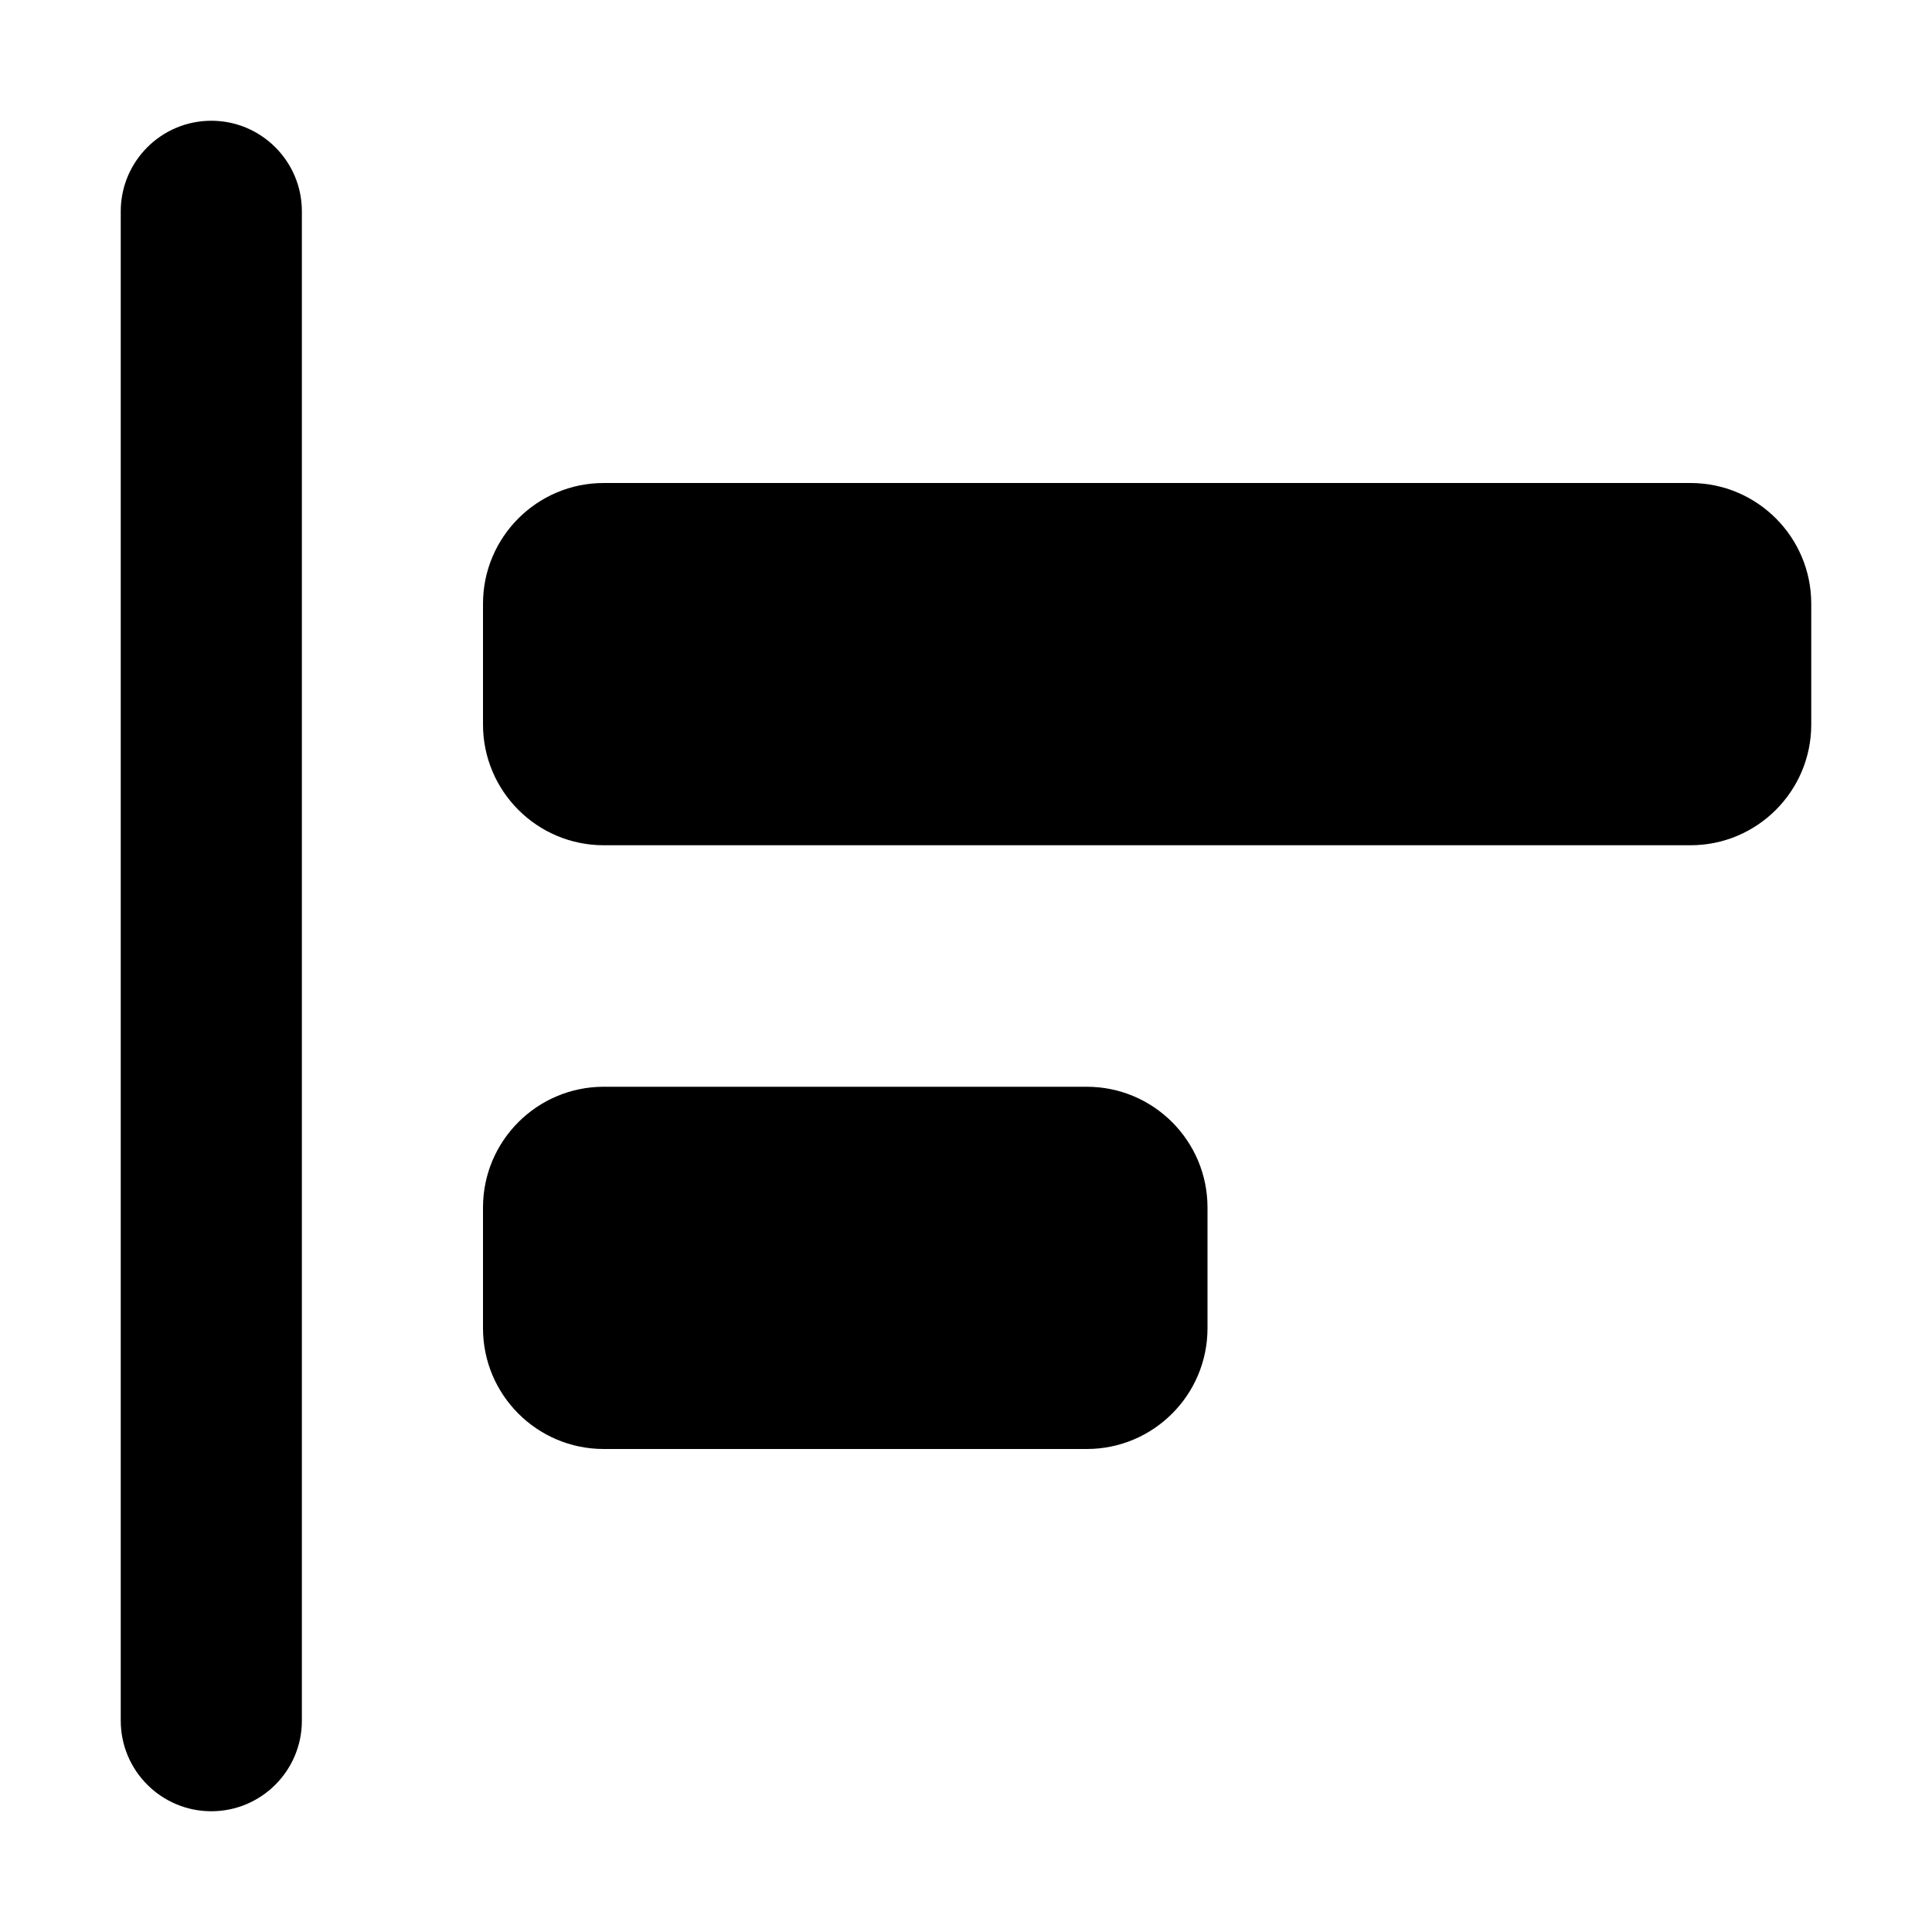 <svg width="16" height="16" viewBox="0 0 16 16" fill="none" xmlns="http://www.w3.org/2000/svg">
<path d="M1 1.75C1 1.336 1.336 1 1.75 1C2.164 1 2.5 1.336 2.5 1.75V14.25C2.5 14.664 2.164 15 1.75 15C1.336 15 1 14.664 1 14.25V1.75Z" fill="currentColor"/>
<path d="M4 5C4 4.448 4.448 4 5 4H14C14.552 4 15 4.448 15 5V6C15 6.552 14.552 7 14 7H5C4.448 7 4 6.552 4 6V5Z" fill="currentColor"/>
<path d="M5 9C4.448 9 4 9.448 4 10V11C4 11.552 4.448 12 5 12H9C9.552 12 10 11.552 10 11V10C10 9.448 9.552 9 9 9H5Z" fill="currentColor"/>
</svg>
